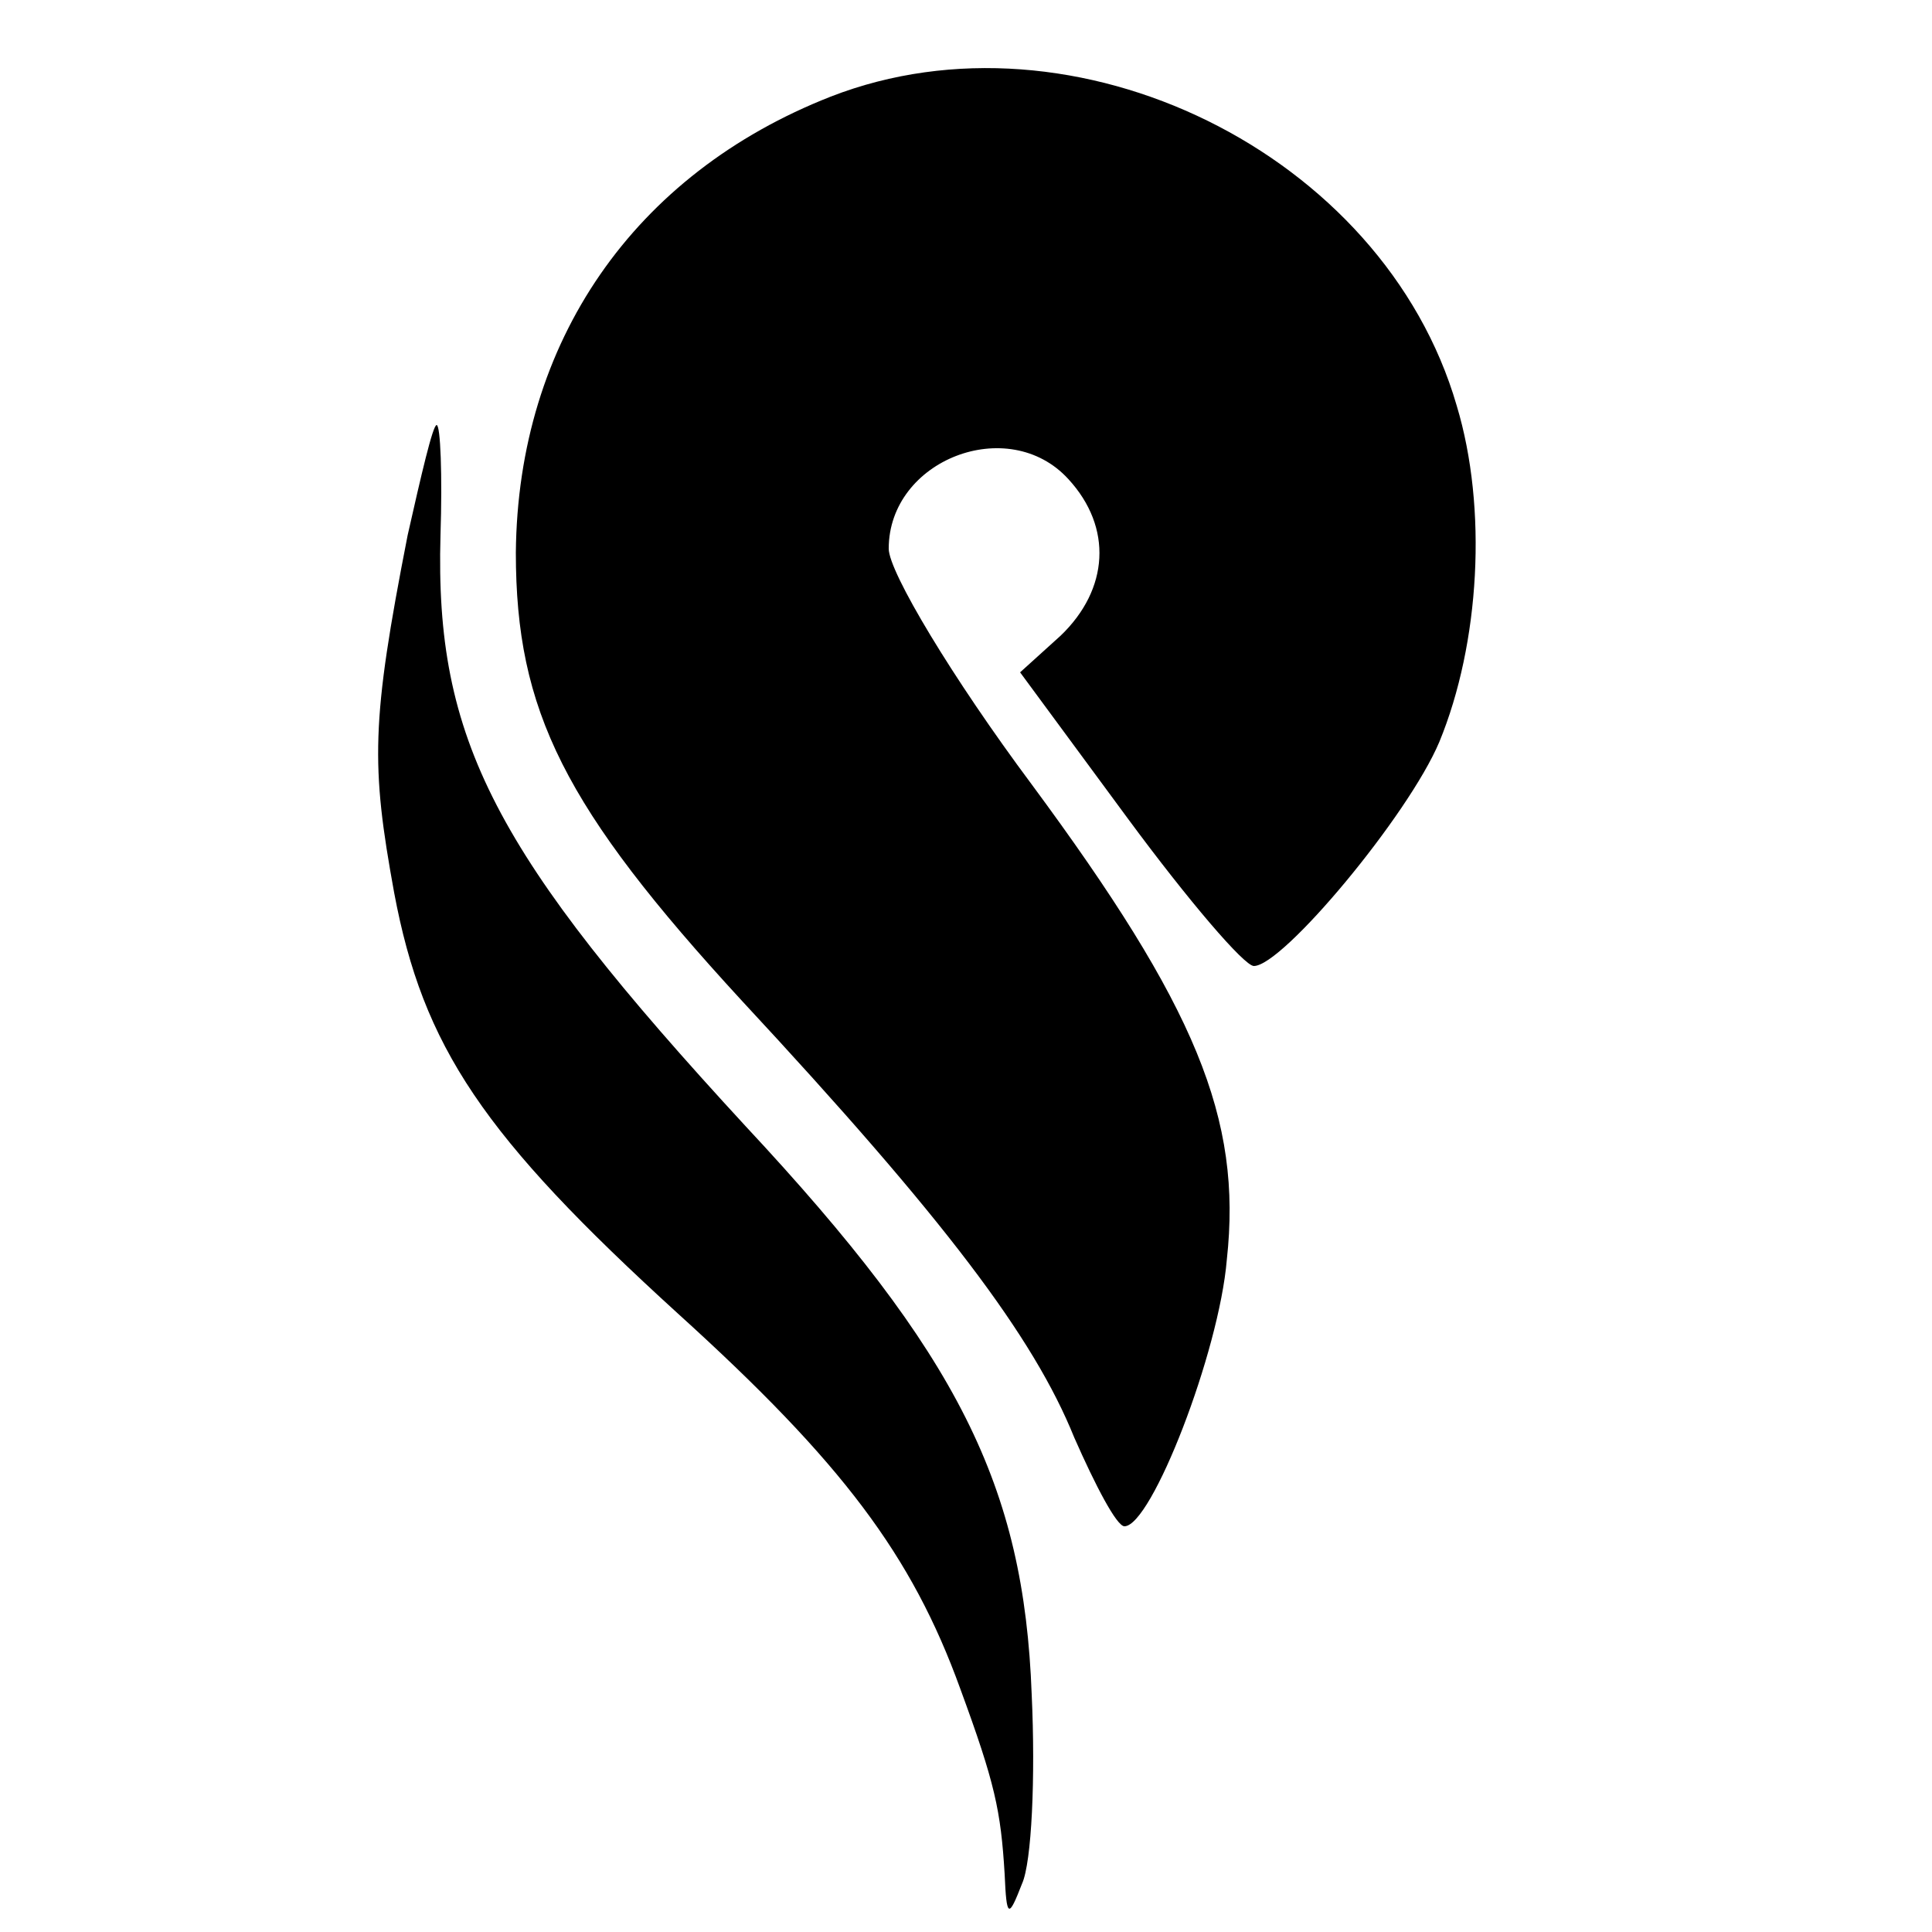 <?xml version="1.0" standalone="no"?>
<!DOCTYPE svg PUBLIC "-//W3C//DTD SVG 20010904//EN"
 "http://www.w3.org/TR/2001/REC-SVG-20010904/DTD/svg10.dtd">
<svg version="1.0" xmlns="http://www.w3.org/2000/svg"
 width="100pt" height="100pt" viewBox="0 0 100 100"
 preserveAspectRatio="xMidYMid meet">
<g transform="translate(0,100) scale(0.1,-0.1)"
fill="#000000" stroke="none">
<path d="M430 950 c-102 -40 -162 -127 -163 -236 0 -82 25 -132 117 -232 105
-113 151 -174 172 -226 11 -25 22 -46 26 -46 14 0 49 90 53 138 8 73 -16 131
-101 246 -41 55 -74 110 -74 122 0 46 62 70 93 36 23 -25 21 -57 -4 -81 l-21
-19 56 -76 c31 -42 60 -76 65 -76 15 0 80 78 96 116 21 51 25 121 9 174 -38
131 -198 209 -324 160z"/>
<path d="M211 723 c-19 -97 -19 -119 -7 -185 15 -80 46 -126 147 -218 85 -77
121 -125 146 -194 18 -49 21 -63 23 -96 1 -23 2 -23 9 -5 5 11 7 55 5 98 -4
108 -38 176 -148 294 -130 141 -161 200 -158 306 1 31 0 57 -2 57 -2 0 -8 -26
-15 -57z"/>
</g>
</svg>

